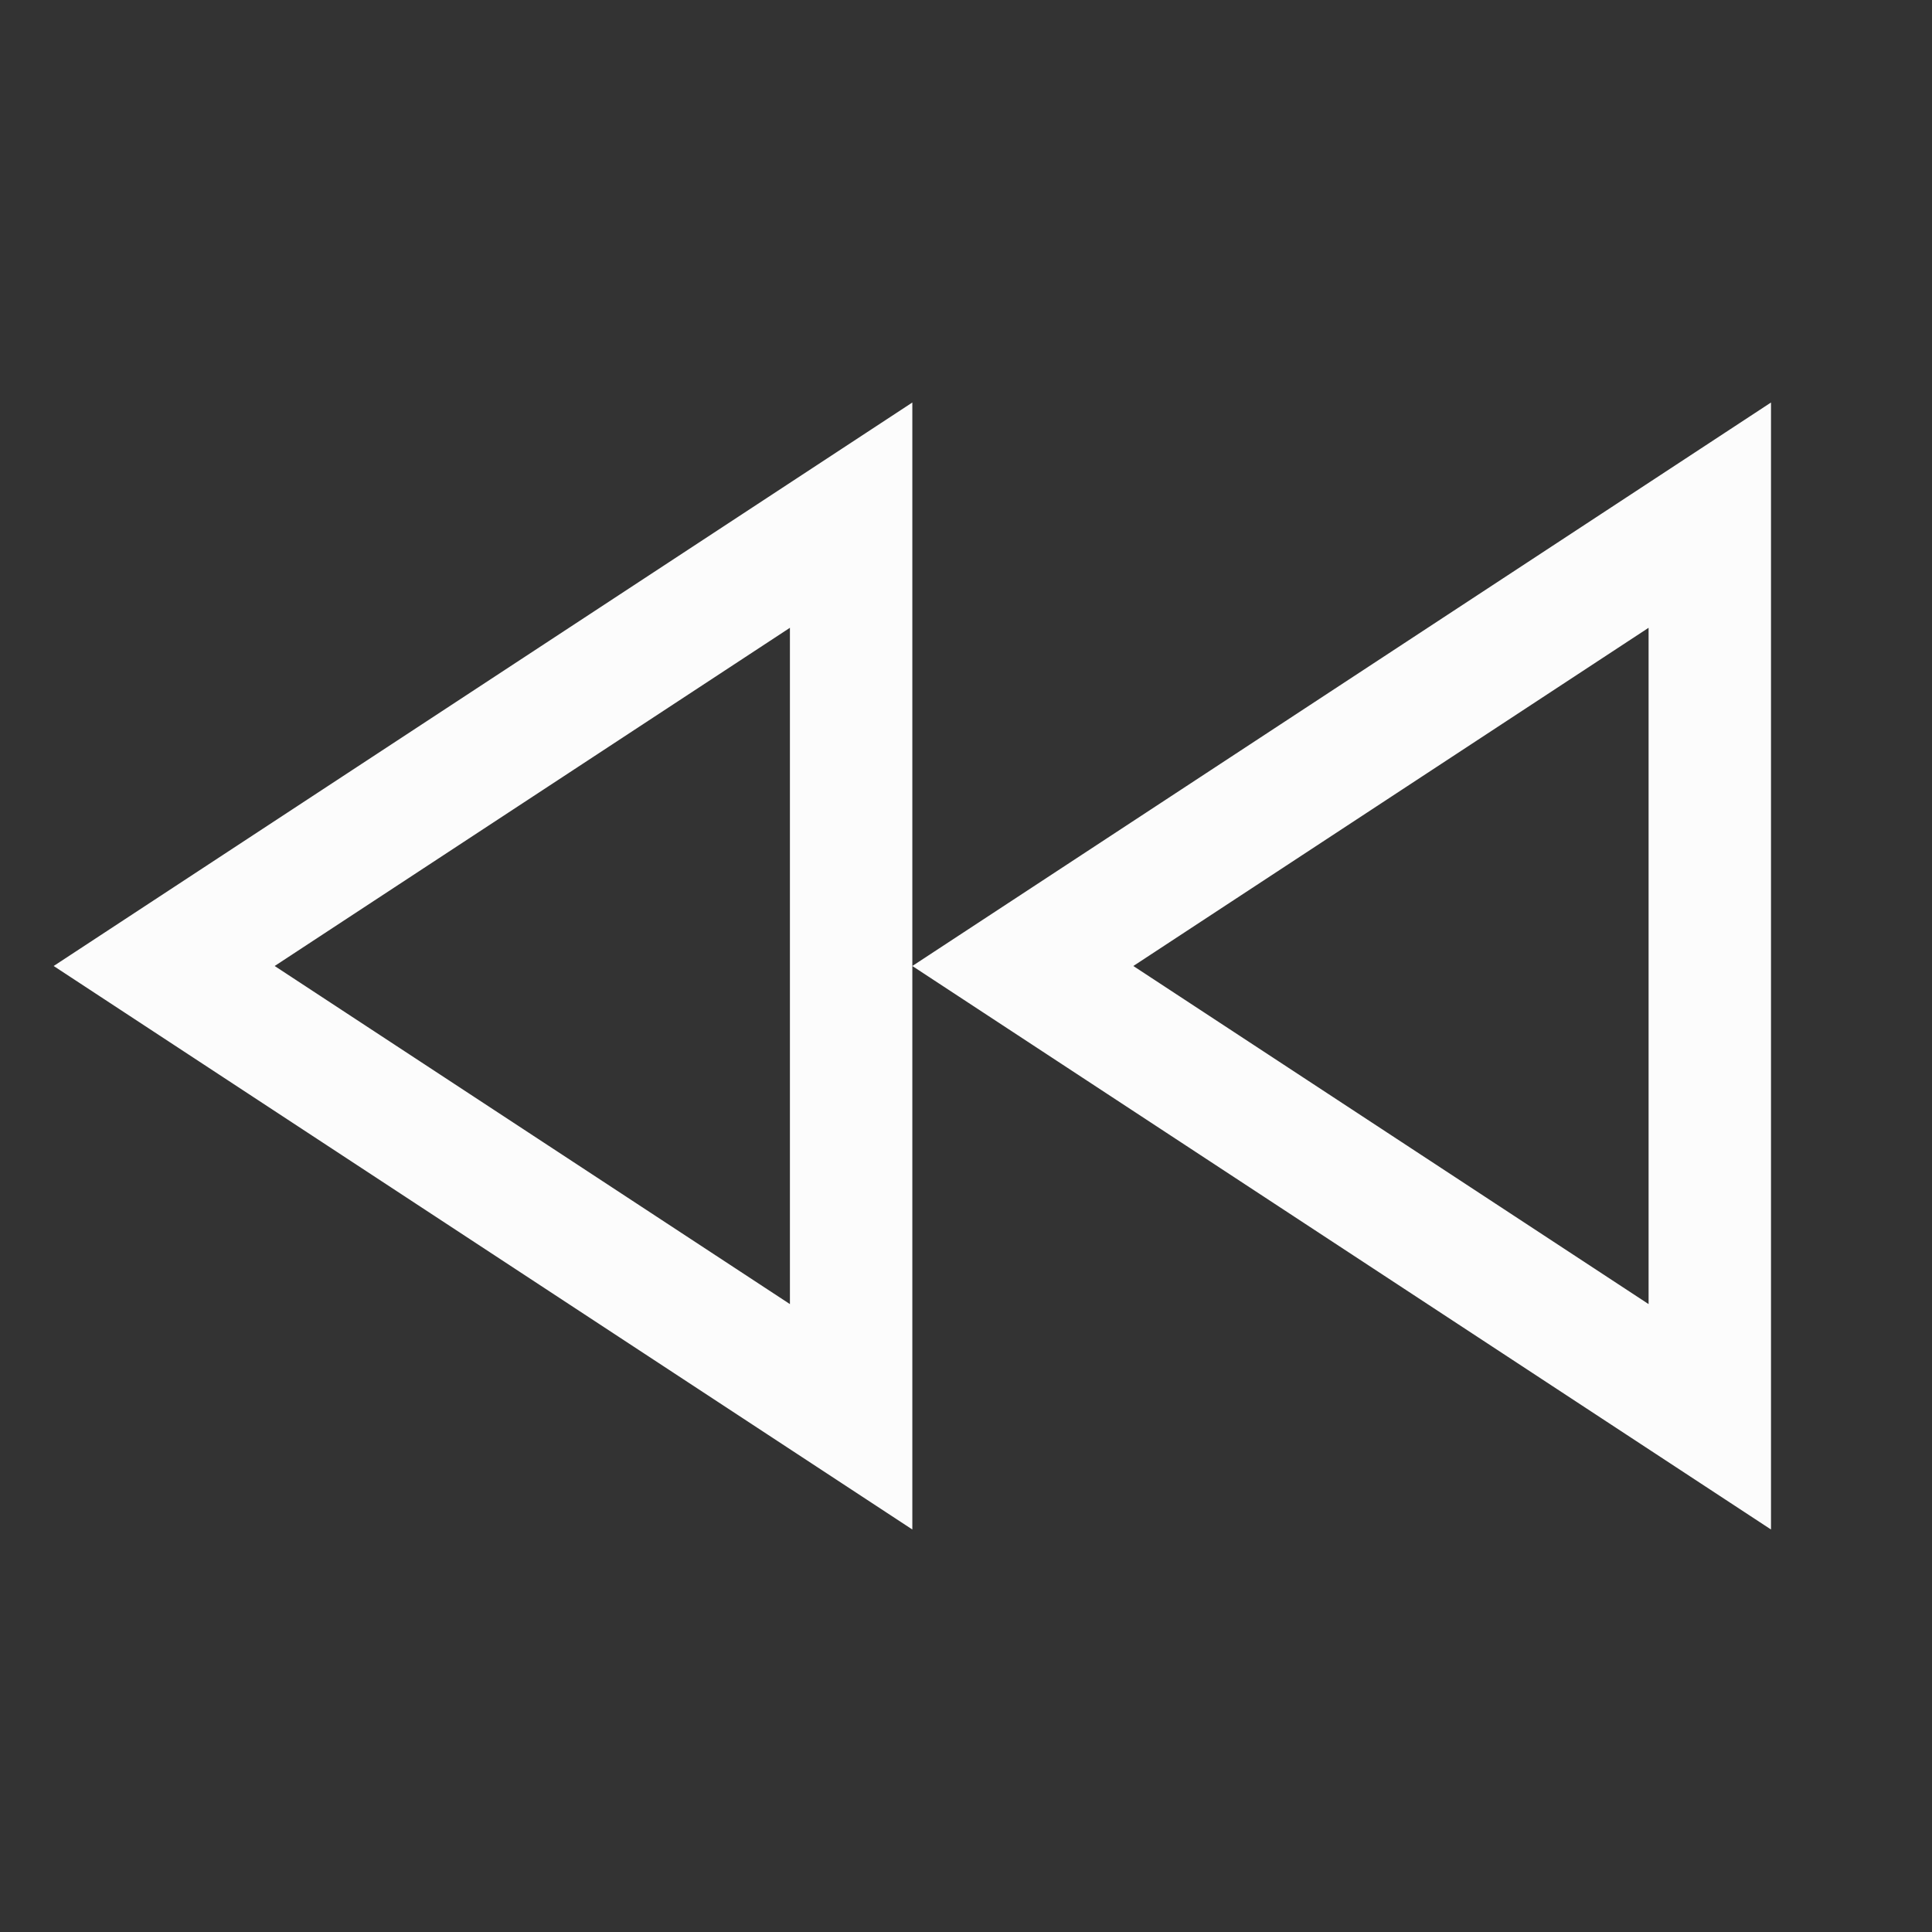 <svg xmlns="http://www.w3.org/2000/svg" width="36" height="36" viewBox="0 0 36 36"><rect x="0" y="0" width="36" height="36" fill="#333333" stroke="none"/><g fill="none" fill-rule="evenodd"><rect width="36" height="36"/><path fill="#FCFCFC" fill-rule="nonzero" d="M17,7.5 L17,28.5 L1,18 L17,7.5 Z M33,7.5 L33,28.5 L17,18 L33,7.5 Z M14.719,11.698 L5.118,18 L14.719,24.3 L14.719,11.698 Z M30.719,11.698 L21.118,18 L30.719,24.3 L30.719,11.698 Z"/></g></svg>